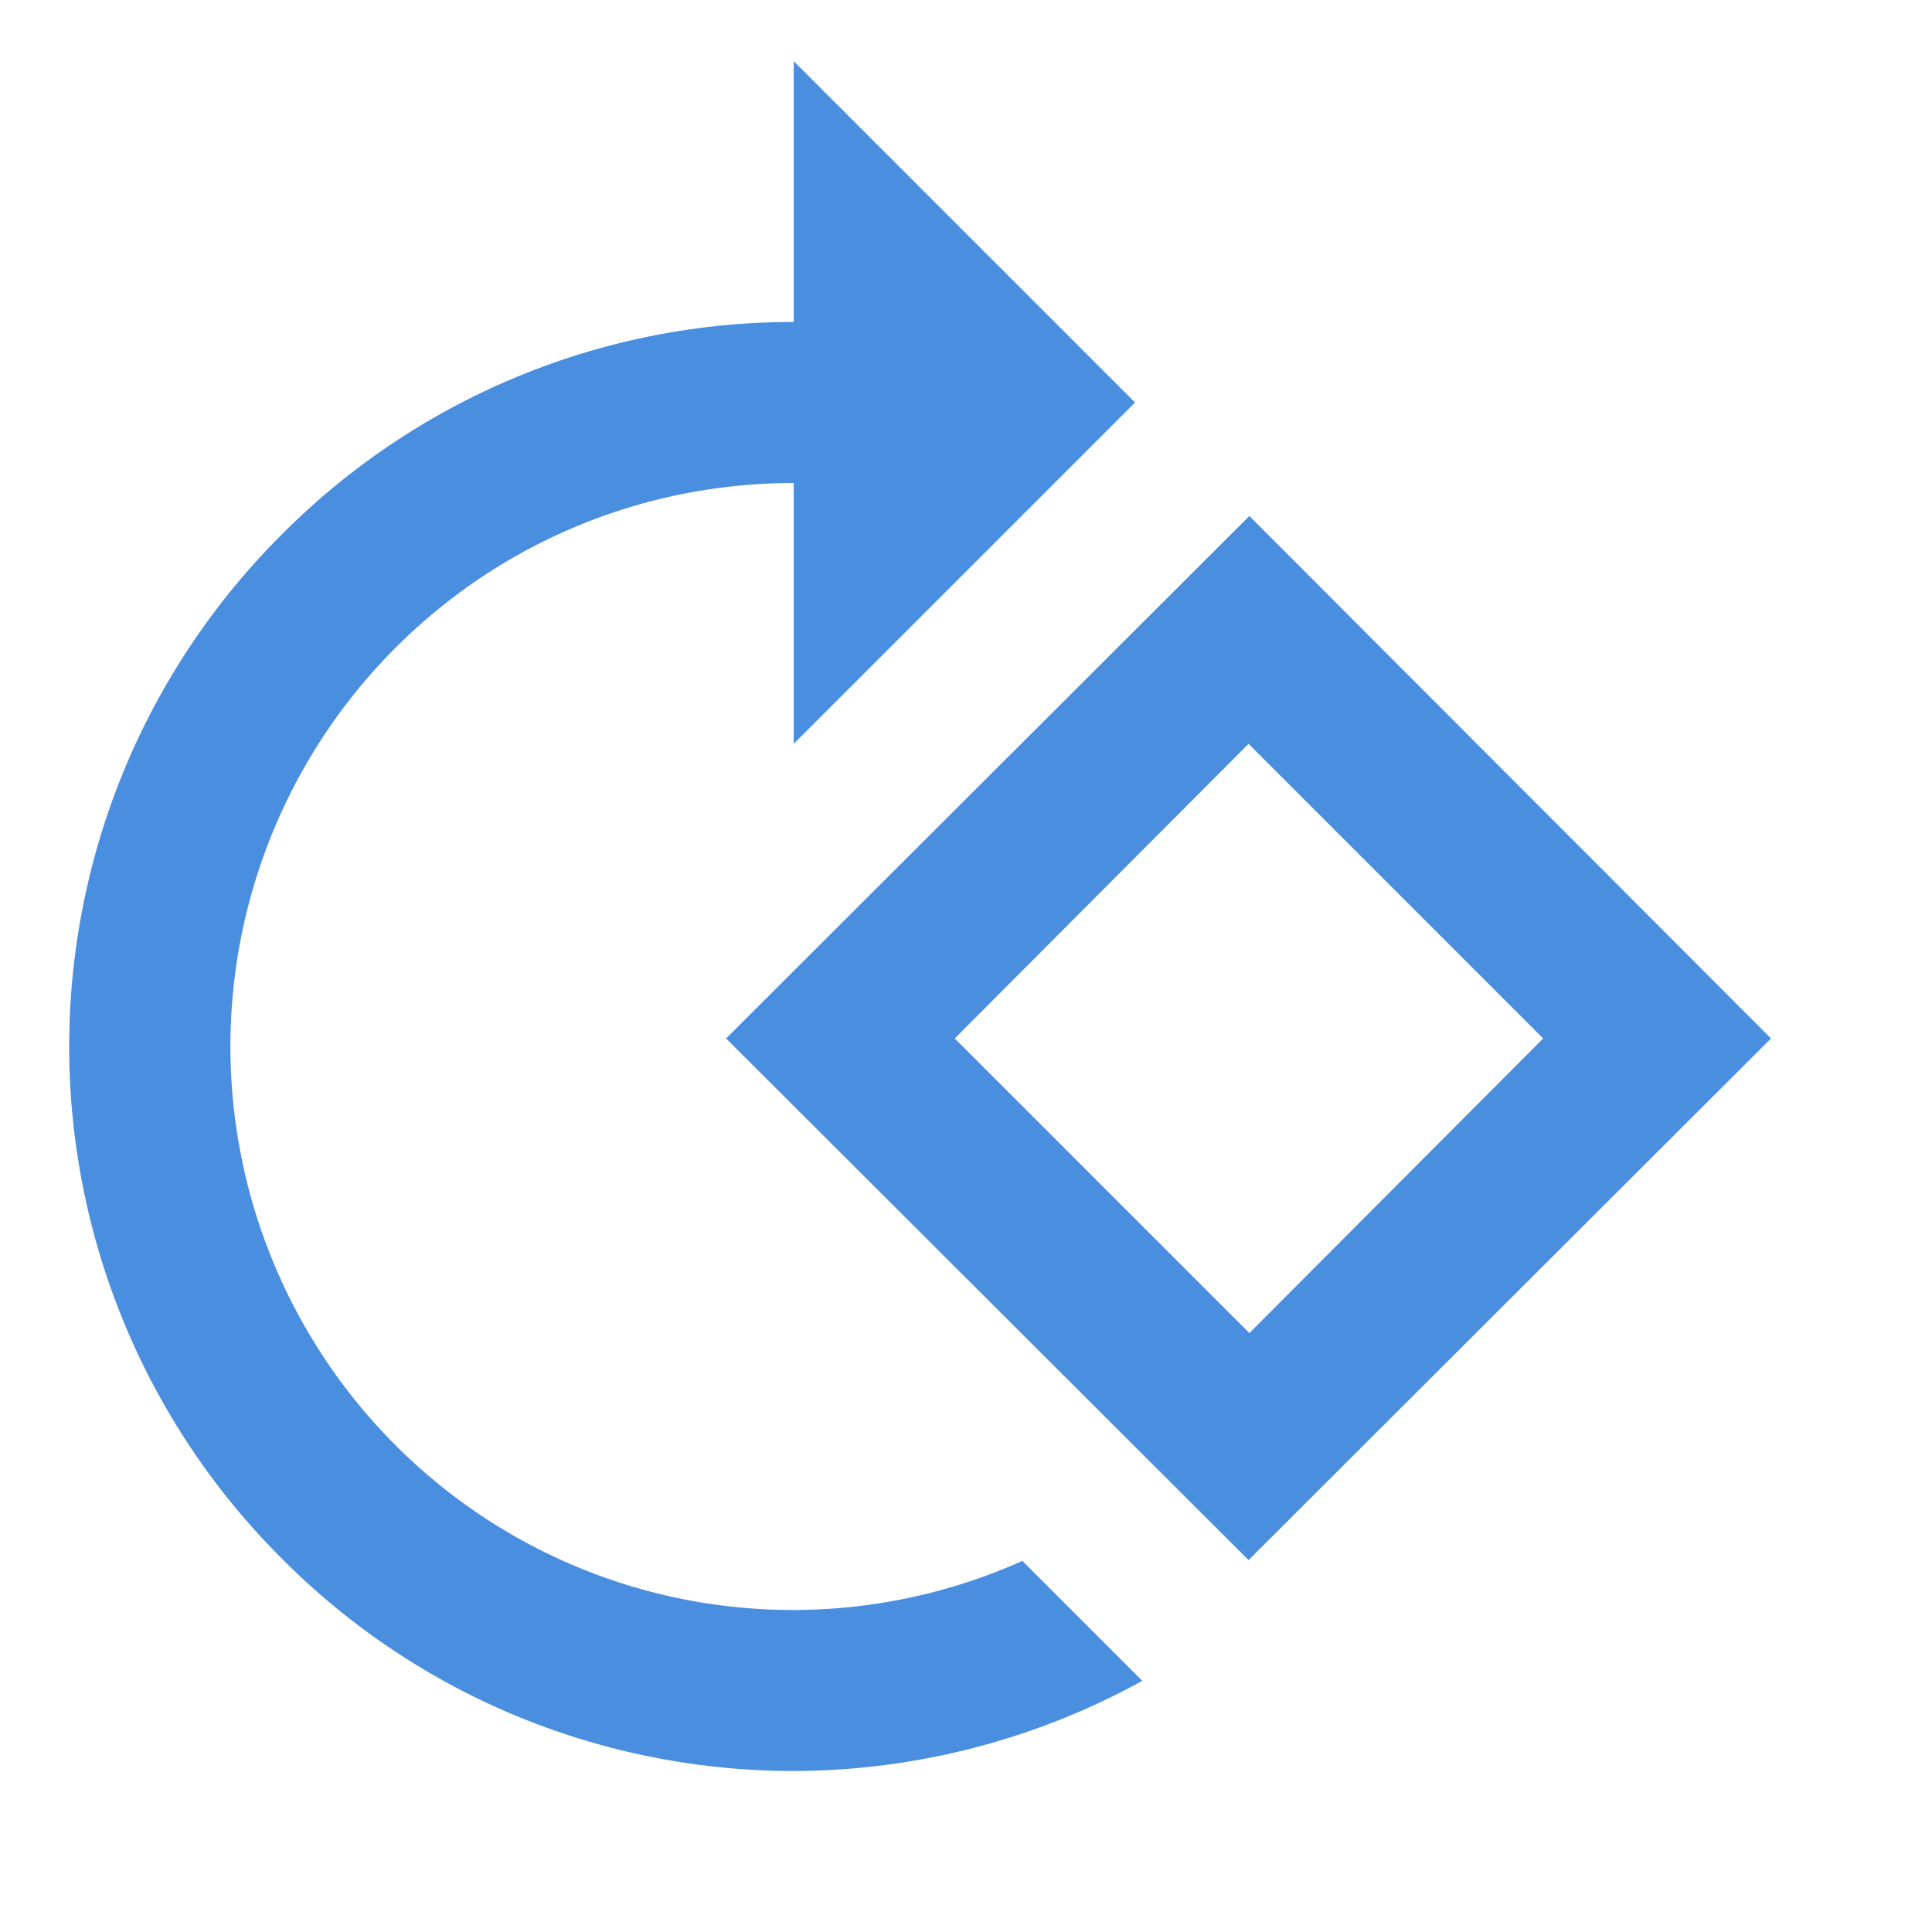 <svg xmlns="http://www.w3.org/2000/svg" width="24" height="24" viewBox="0 0 24 24">
  <g fill="none" fill-rule="evenodd">
    <path d="M0 0h24v24H0z"></path>
    <path
      fill="#4a8ee0"
      fill-rule="nonzero"
      d="M15.52 6.41L22 12.9l-6.49 6.48-6.49-6.48 6.5-6.49zm3.65 6.49l-3.66-3.66-3.65 3.66 3.66 3.66 3.65-3.66zM3.5 6.64A8.95 8.95 0 0 1 9.86 4V.76L14.1 5 9.86 9.24V6c-1.79 0-3.58.68-4.95 2.05a7.007 7.007 0 0 0 0 9.9 6.973 6.973 0 0 0 7.79 1.44l1.49 1.49A9.013 9.013 0 0 1 9.86 22c-2.3 0-4.61-.88-6.36-2.64a8.98 8.98 0 0 1 0-12.72z"
    ></path>
  </g>
</svg>
